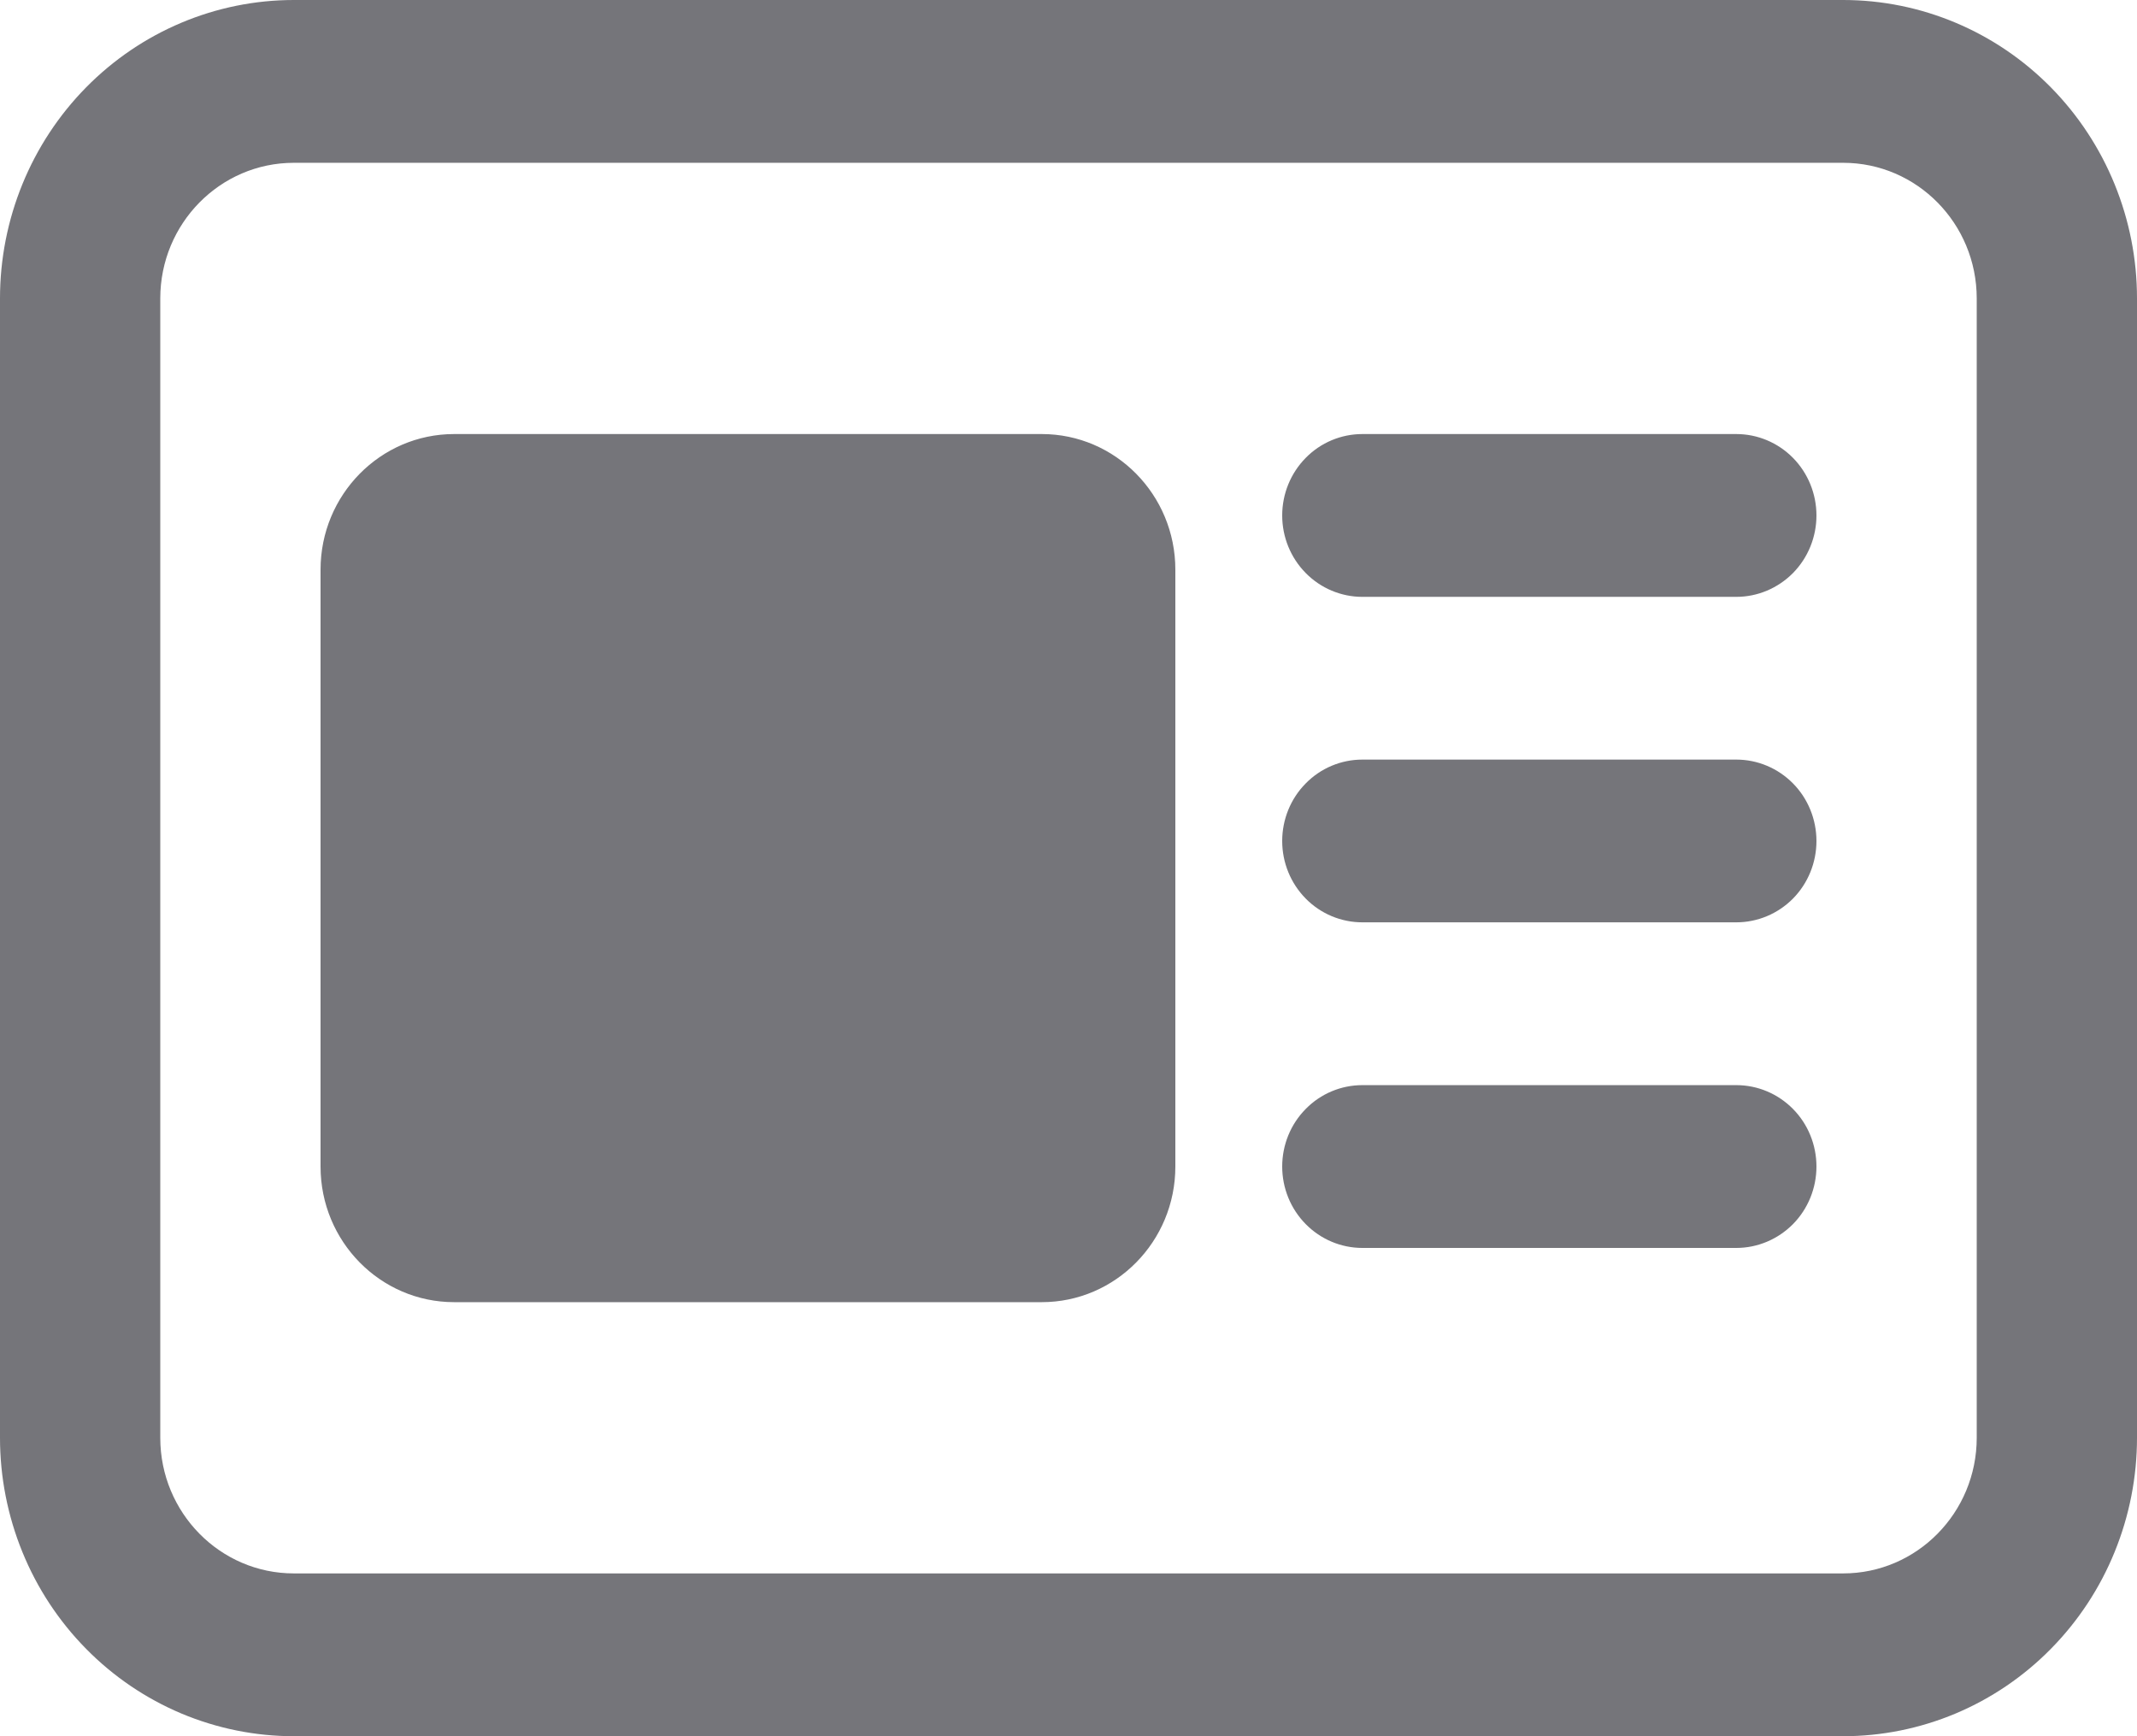 <svg width="32" height="26" viewBox="0 0 32 26" fill="none" xmlns="http://www.w3.org/2000/svg">
<path d="M0 4.469C0 3.284 0.464 2.147 1.289 1.309C2.114 0.471 3.233 0 4.4 0H27.6C28.767 0 29.886 0.471 30.711 1.309C31.536 2.147 32 3.284 32 4.469V21.531C32 22.118 31.886 22.699 31.665 23.241C31.444 23.784 31.12 24.276 30.711 24.691C30.303 25.106 29.818 25.435 29.284 25.66C28.75 25.884 28.178 26 27.6 26H4.4C3.822 26 3.25 25.884 2.716 25.66C2.182 25.435 1.697 25.106 1.289 24.691C0.88 24.276 0.556 23.784 0.335 23.241C0.114 22.699 0 22.118 0 21.531V4.469ZM4.4 2.438C3.296 2.438 2.4 3.348 2.4 4.469V21.531C2.4 22.652 3.296 23.562 4.4 23.562H27.6C28.704 23.562 29.6 22.652 29.6 21.531V4.469C29.6 3.348 28.704 2.438 27.6 2.438H4.4ZM4.8 8.531C4.8 7.41 5.696 6.5 6.8 6.5H15.6C16.704 6.5 17.6 7.41 17.6 8.531V17.469C17.6 18.59 16.704 19.5 15.6 19.5H6.8C5.696 19.5 4.8 18.59 4.8 17.469V8.531ZM19.2 7.719C19.2 7.396 19.326 7.086 19.552 6.857C19.776 6.628 20.082 6.5 20.4 6.5H26C26.318 6.5 26.623 6.628 26.849 6.857C27.074 7.086 27.2 7.396 27.2 7.719C27.2 8.042 27.074 8.352 26.849 8.581C26.623 8.809 26.318 8.938 26 8.938H20.4C20.082 8.938 19.776 8.809 19.552 8.581C19.326 8.352 19.2 8.042 19.2 7.719ZM20.4 11.375C20.082 11.375 19.776 11.503 19.552 11.732C19.326 11.96 19.2 12.271 19.2 12.594C19.2 12.917 19.326 13.227 19.552 13.456C19.776 13.684 20.082 13.812 20.4 13.812H26C26.318 13.812 26.623 13.684 26.849 13.456C27.074 13.227 27.2 12.917 27.2 12.594C27.2 12.271 27.074 11.96 26.849 11.732C26.623 11.503 26.318 11.375 26 11.375H20.4ZM19.2 17.469C19.2 17.145 19.326 16.835 19.552 16.607C19.776 16.378 20.082 16.25 20.4 16.25H26C26.318 16.25 26.623 16.378 26.849 16.607C27.074 16.835 27.2 17.145 27.2 17.469C27.2 17.792 27.074 18.102 26.849 18.331C26.623 18.559 26.318 18.688 26 18.688H20.4C20.082 18.688 19.776 18.559 19.552 18.331C19.326 18.102 19.2 17.792 19.2 17.469Z" fill="#75757A"/>
</svg>
